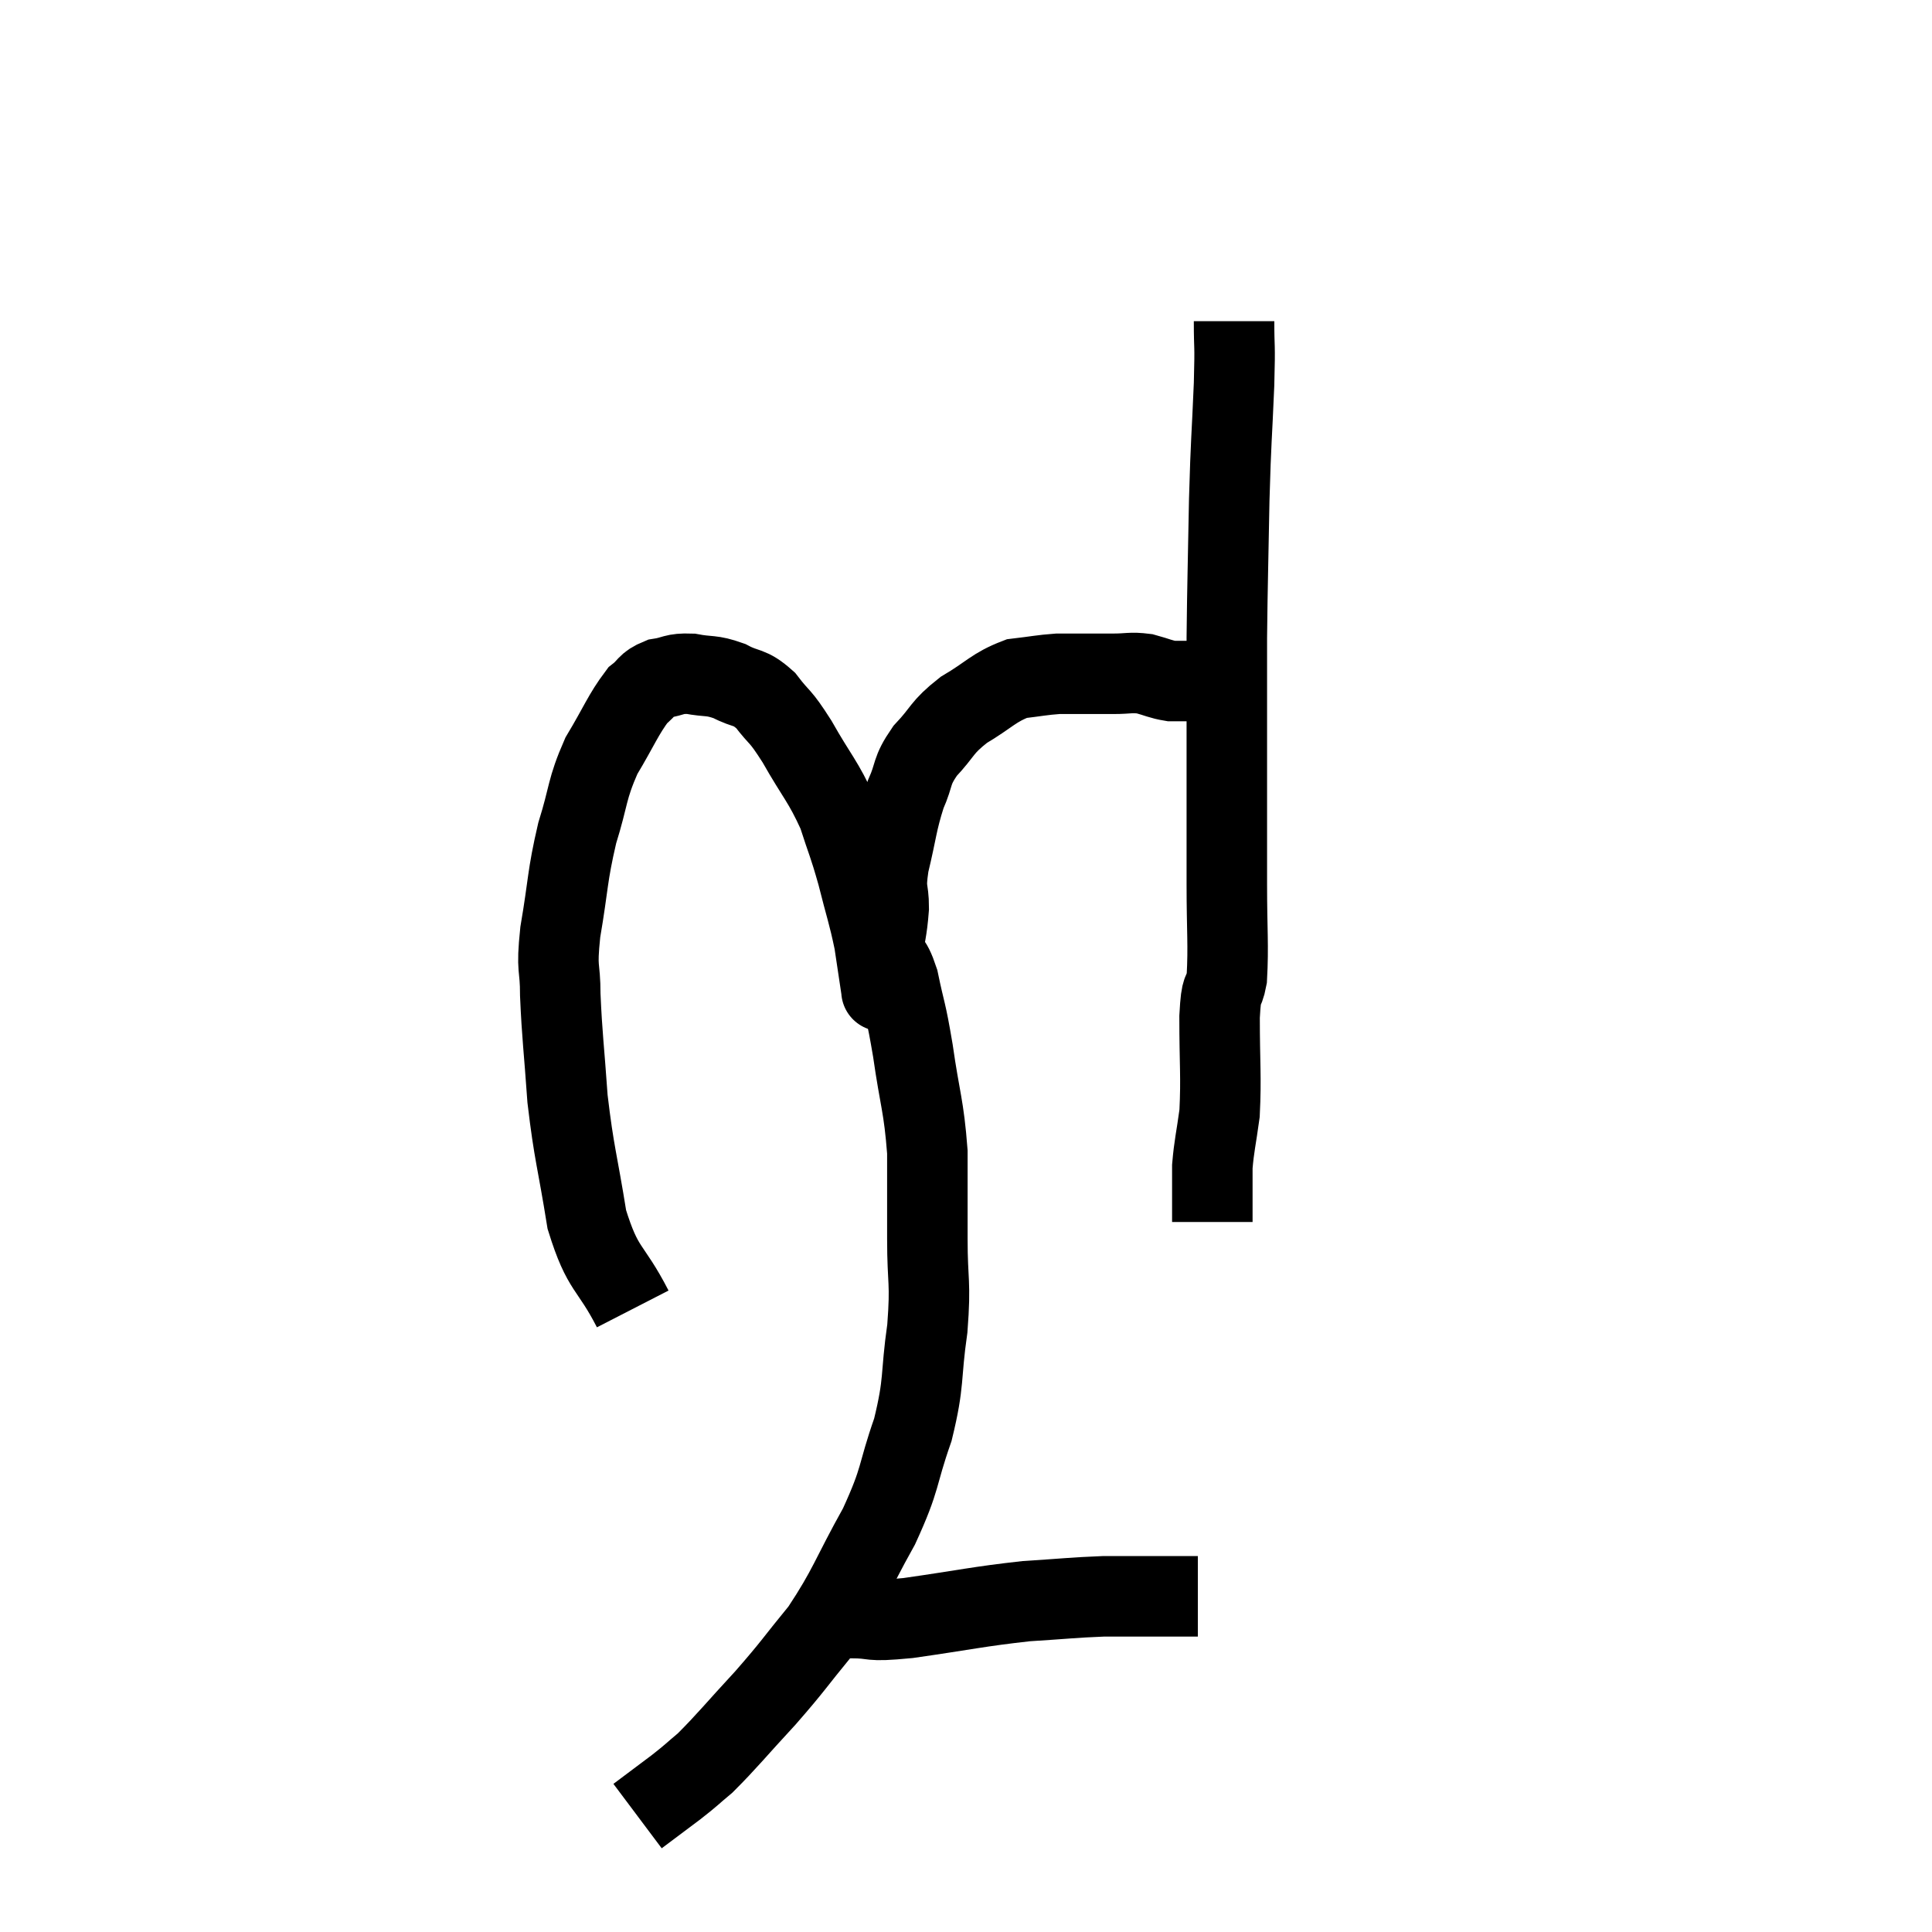 <svg width="48" height="48" viewBox="0 0 48 48" xmlns="http://www.w3.org/2000/svg"><path d="M 15.72 32.52 C 15.15 31.41, 14.985 31.605, 14.58 30.3 C 14.34 28.8, 14.265 28.695, 14.1 27.3 C 14.01 26.01, 13.965 25.755, 13.92 24.72 C 13.92 23.94, 13.815 24.165, 13.92 23.16 C 14.13 21.93, 14.085 21.795, 14.34 20.7 C 14.64 19.74, 14.565 19.635, 14.94 18.78 C 15.39 18.03, 15.48 17.76, 15.84 17.28 C 16.11 17.07, 16.05 16.995, 16.38 16.86 C 16.77 16.8, 16.725 16.725, 17.16 16.74 C 17.64 16.83, 17.655 16.755, 18.12 16.92 C 18.57 17.16, 18.6 17.025, 19.02 17.4 C 19.41 17.91, 19.35 17.715, 19.8 18.42 C 20.31 19.32, 20.445 19.395, 20.82 20.22 C 21.06 20.97, 21.075 20.925, 21.3 21.72 C 21.51 22.56, 21.57 22.68, 21.72 23.4 C 21.81 24, 21.855 24.3, 21.9 24.6 C 21.9 24.6, 21.9 24.6, 21.9 24.6 C 21.9 24.6, 21.9 24.6, 21.9 24.6 C 21.9 24.6, 21.9 24.645, 21.9 24.6 C 21.9 24.51, 21.9 24.615, 21.9 24.42 C 21.9 24.12, 21.855 24.285, 21.9 23.82 C 21.99 23.19, 22.035 23.145, 22.08 22.56 C 22.08 22.02, 21.975 22.185, 22.08 21.48 C 22.29 20.61, 22.275 20.445, 22.5 19.74 C 22.74 19.2, 22.62 19.185, 22.98 18.66 C 23.46 18.15, 23.37 18.09, 23.94 17.64 C 24.6 17.25, 24.675 17.085, 25.26 16.86 C 25.77 16.8, 25.875 16.77, 26.28 16.74 C 26.58 16.74, 26.535 16.74, 26.88 16.74 C 27.27 16.74, 27.27 16.74, 27.66 16.74 C 28.05 16.74, 28.08 16.695, 28.44 16.74 C 28.77 16.83, 28.83 16.875, 29.1 16.92 C 29.31 16.92, 29.295 16.92, 29.52 16.92 C 29.76 16.92, 29.835 16.92, 30 16.92 C 30.09 16.92, 30.105 16.905, 30.18 16.92 C 30.24 16.95, 30.225 16.965, 30.3 16.98 L 30.48 16.98" fill="none" stroke="black" stroke-width="2"></path><path d="M 30.66 7.98 C 30.66 8.76, 30.69 8.43, 30.66 9.54 C 30.6 10.98, 30.585 10.845, 30.54 12.42 C 30.51 14.13, 30.495 14.445, 30.48 15.84 C 30.48 16.92, 30.48 17.175, 30.48 18 C 30.48 18.57, 30.48 18.48, 30.48 19.14 C 30.48 19.89, 30.48 19.935, 30.48 20.64 C 30.48 21.3, 30.48 21.045, 30.48 21.96 C 30.48 23.13, 30.525 23.475, 30.48 24.3 C 30.39 24.78, 30.345 24.42, 30.3 25.26 C 30.3 26.46, 30.345 26.73, 30.3 27.66 C 30.21 28.32, 30.165 28.455, 30.12 28.98 C 30.12 29.37, 30.12 29.565, 30.12 29.76 C 30.12 29.76, 30.12 29.715, 30.12 29.76 C 30.12 29.85, 30.12 29.79, 30.12 29.94 L 30.12 30.36" fill="none" stroke="black" stroke-width="2"></path><path d="M 21.84 23.58 C 22.08 23.97, 22.11 23.73, 22.32 24.36 C 22.5 25.23, 22.5 25.035, 22.68 26.1 C 22.86 27.36, 22.95 27.45, 23.04 28.62 C 23.04 29.7, 23.04 29.685, 23.04 30.78 C 23.04 31.89, 23.13 31.815, 23.04 33 C 22.86 34.26, 22.98 34.29, 22.68 35.52 C 22.26 36.72, 22.41 36.675, 21.84 37.92 C 21.12 39.21, 21.105 39.435, 20.4 40.5 C 19.71 41.34, 19.74 41.355, 19.02 42.18 C 18.27 42.99, 18.075 43.245, 17.52 43.8 C 17.16 44.1, 17.22 44.07, 16.8 44.4 C 16.32 44.76, 16.08 44.94, 15.84 45.12 C 15.84 45.12, 15.84 45.12, 15.84 45.12 L 15.84 45.12" fill="none" stroke="black" stroke-width="2"></path><path d="M 20.46 40.2 C 20.79 40.2, 20.595 40.2, 21.12 40.2 C 21.84 40.2, 21.465 40.305, 22.56 40.2 C 24.03 39.99, 24.285 39.915, 25.5 39.78 C 26.46 39.72, 26.655 39.69, 27.42 39.66 C 27.99 39.66, 28.005 39.66, 28.56 39.66 C 29.1 39.66, 29.34 39.66, 29.64 39.66 L 29.76 39.66" fill="none" stroke="black" stroke-width="2"></path></svg>